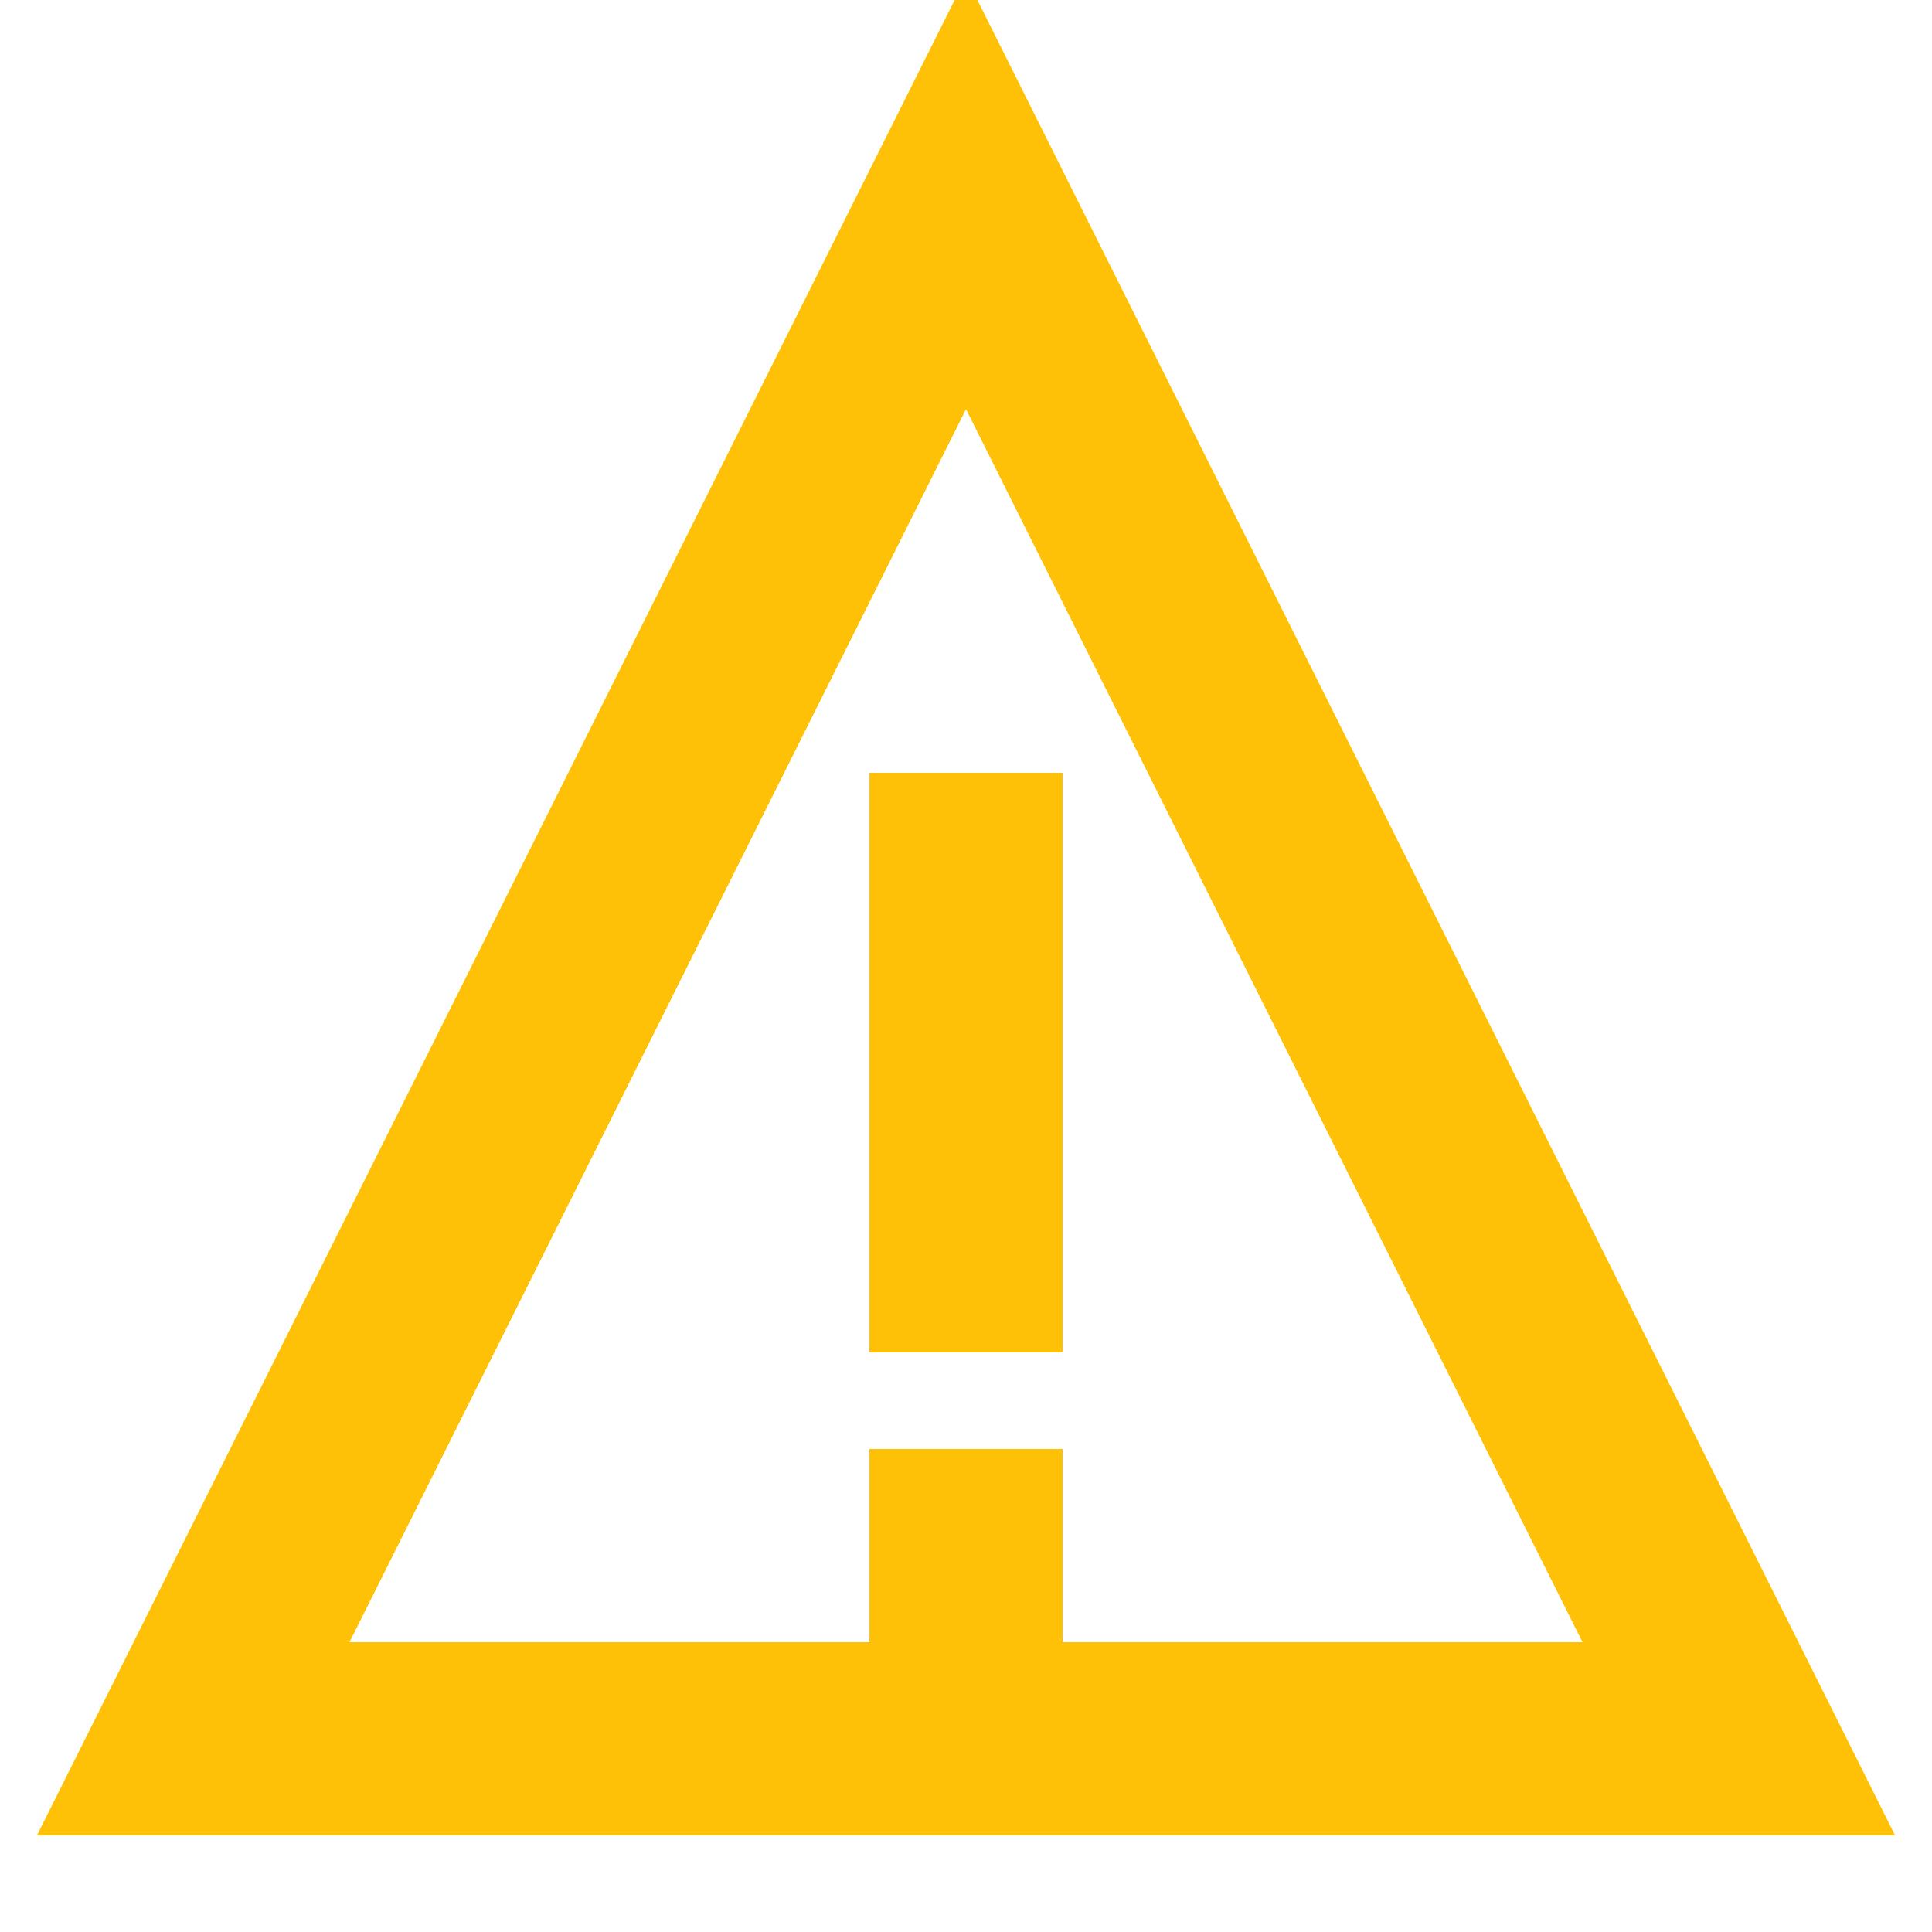 <svg width="20" height="20" viewBox="0 0 20 20" fill="#FFC107" xmlns="http://www.w3.org/2000/svg">
  <polygon points="10,2 18,18 2,18" stroke="#FFC107" stroke-width="2" fill="none"/>
  <rect x="9" y="8" width="2" height="6" fill="#FFC107"/>
  <rect x="9" y="15" width="2" height="2" fill="#FFC107"/>
</svg>
